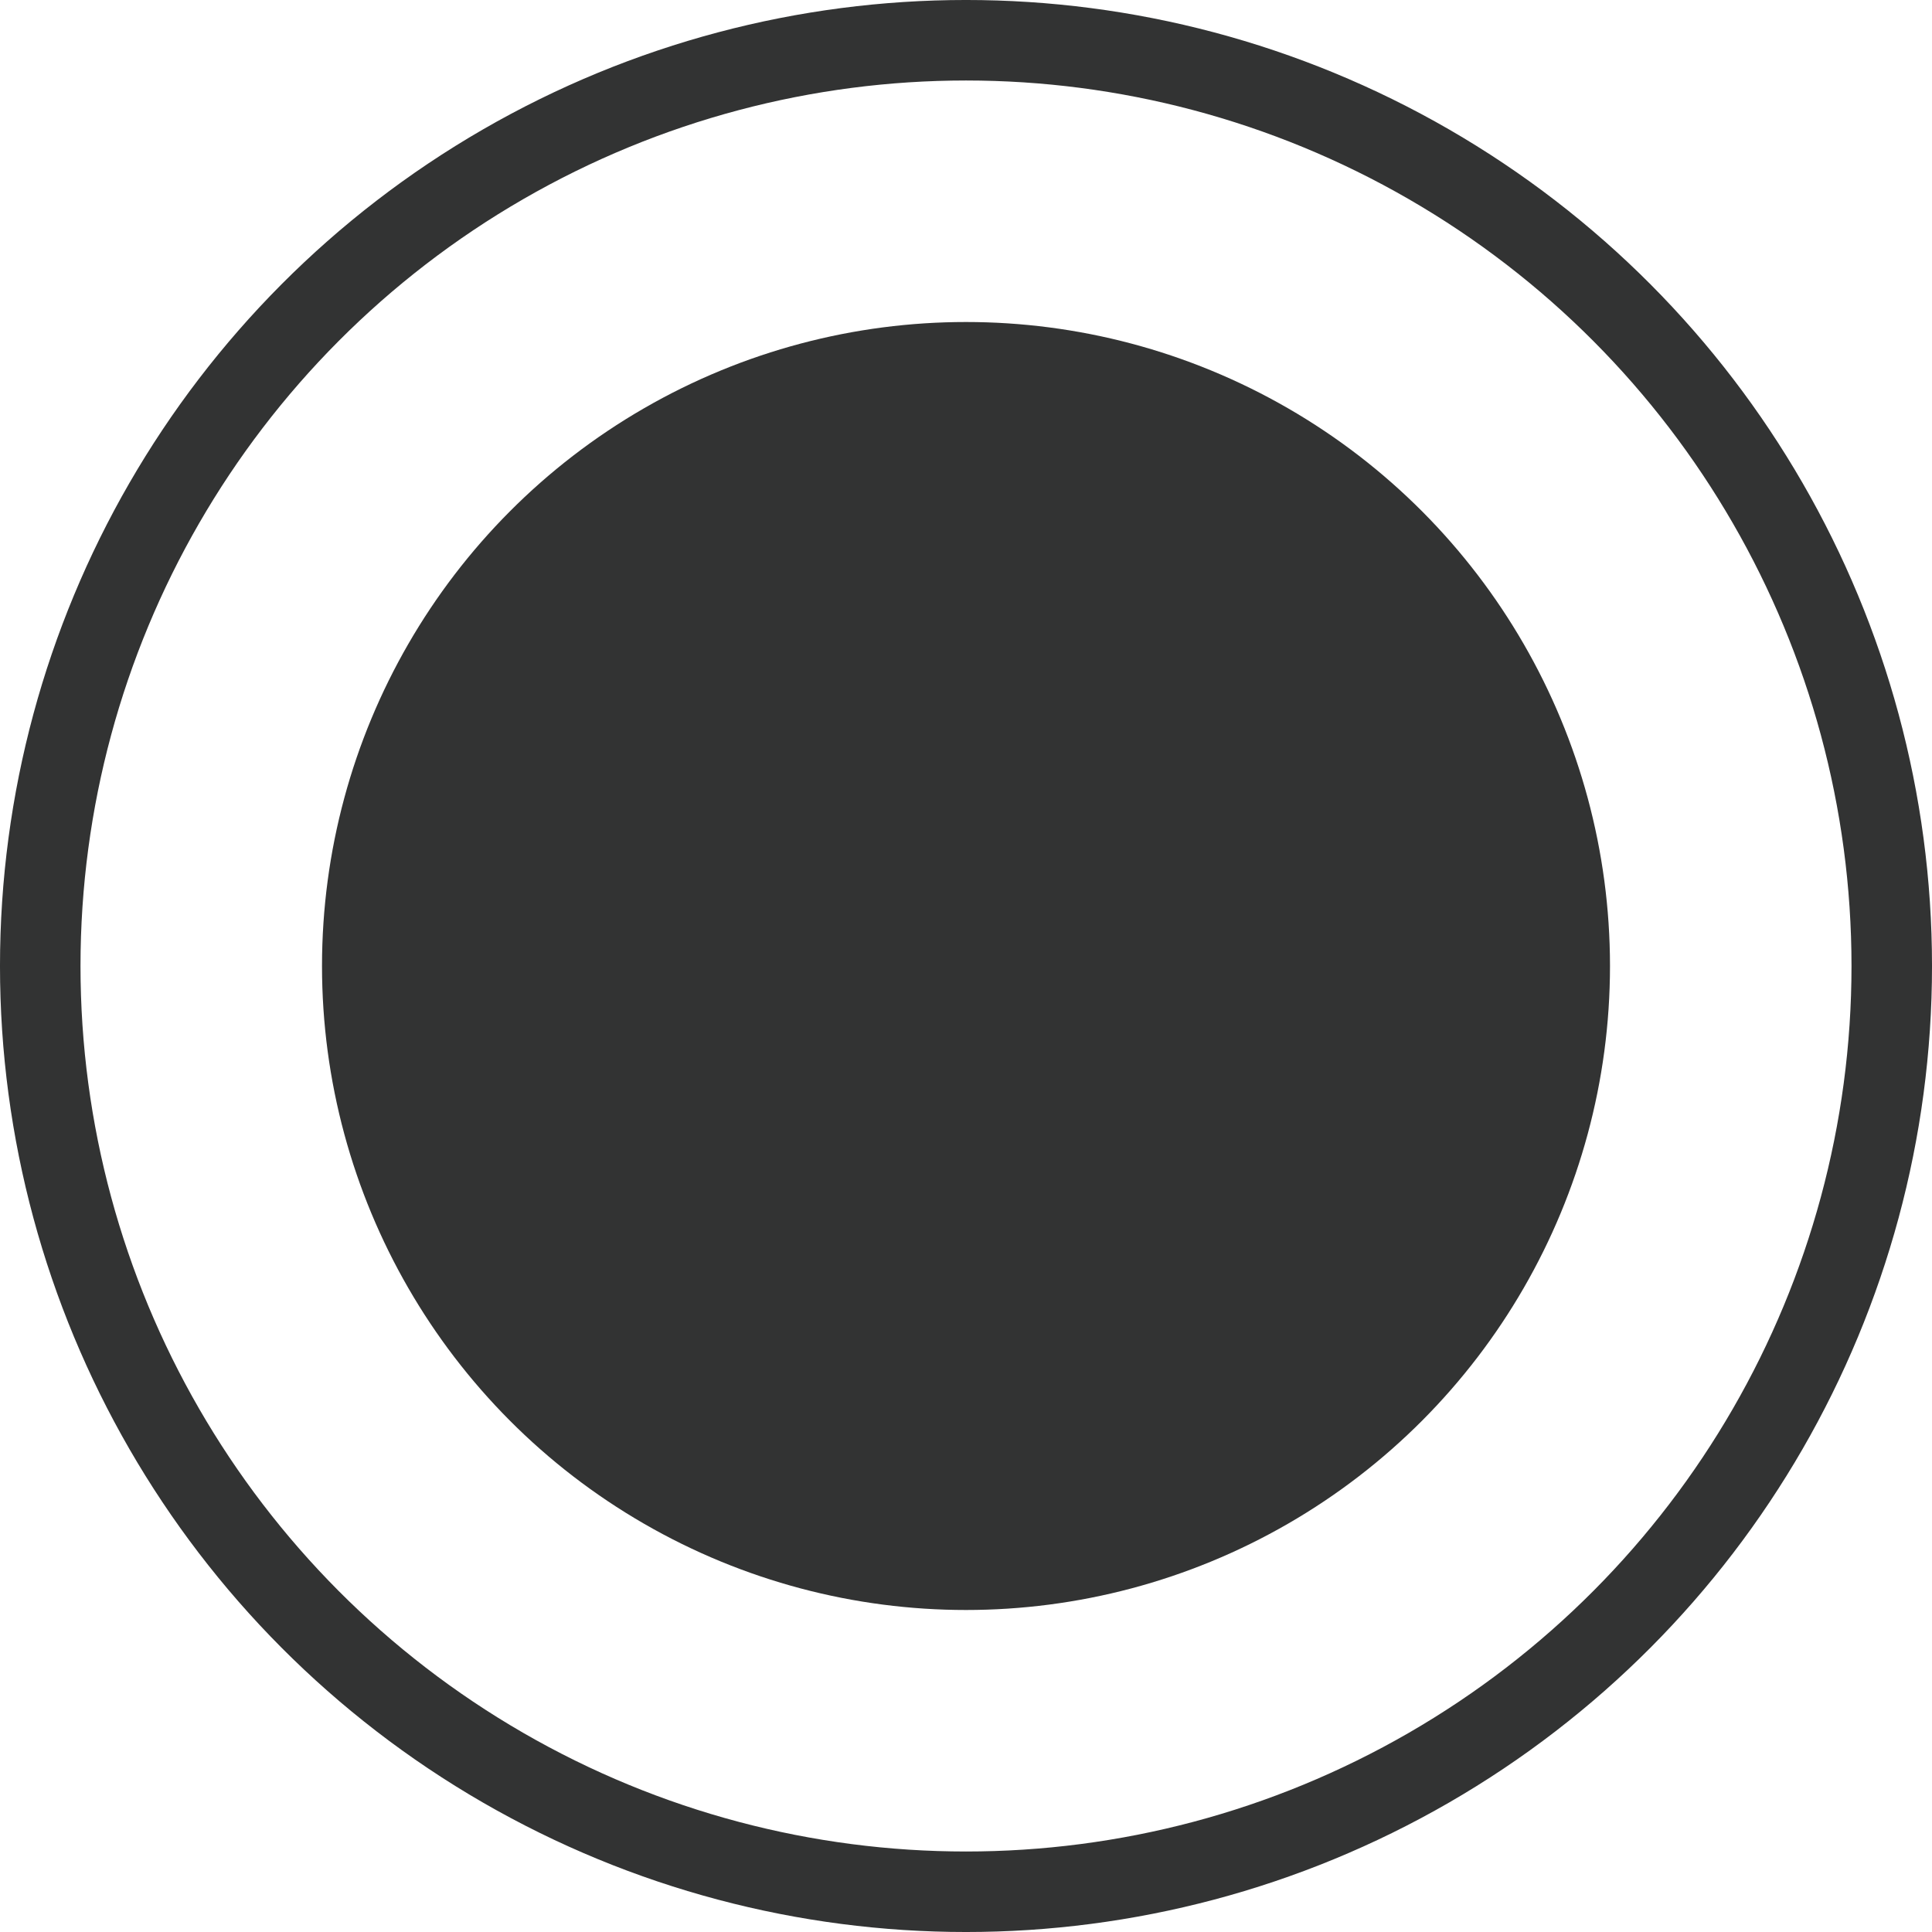 <svg id="レイヤー_1" data-name="レイヤー 1" xmlns="http://www.w3.org/2000/svg" viewBox="0 0 1000 1000"><defs><style>.cls-1,.cls-2{fill:none;}.cls-2{stroke:#323333;stroke-width:41.67px;}.cls-3{fill:#323333;}</style></defs><title>circle-double</title><g id="グループ_35" data-name="グループ 35"><g id="楕円形_4" data-name="楕円形 4"><circle class="cls-1" cx="500" cy="500" r="500"/><circle class="cls-2" cx="500" cy="500" r="479.17"/></g><circle id="楕円形_3" data-name="楕円形 3" class="cls-3" cx="500" cy="500" r="333.33"/></g></svg>